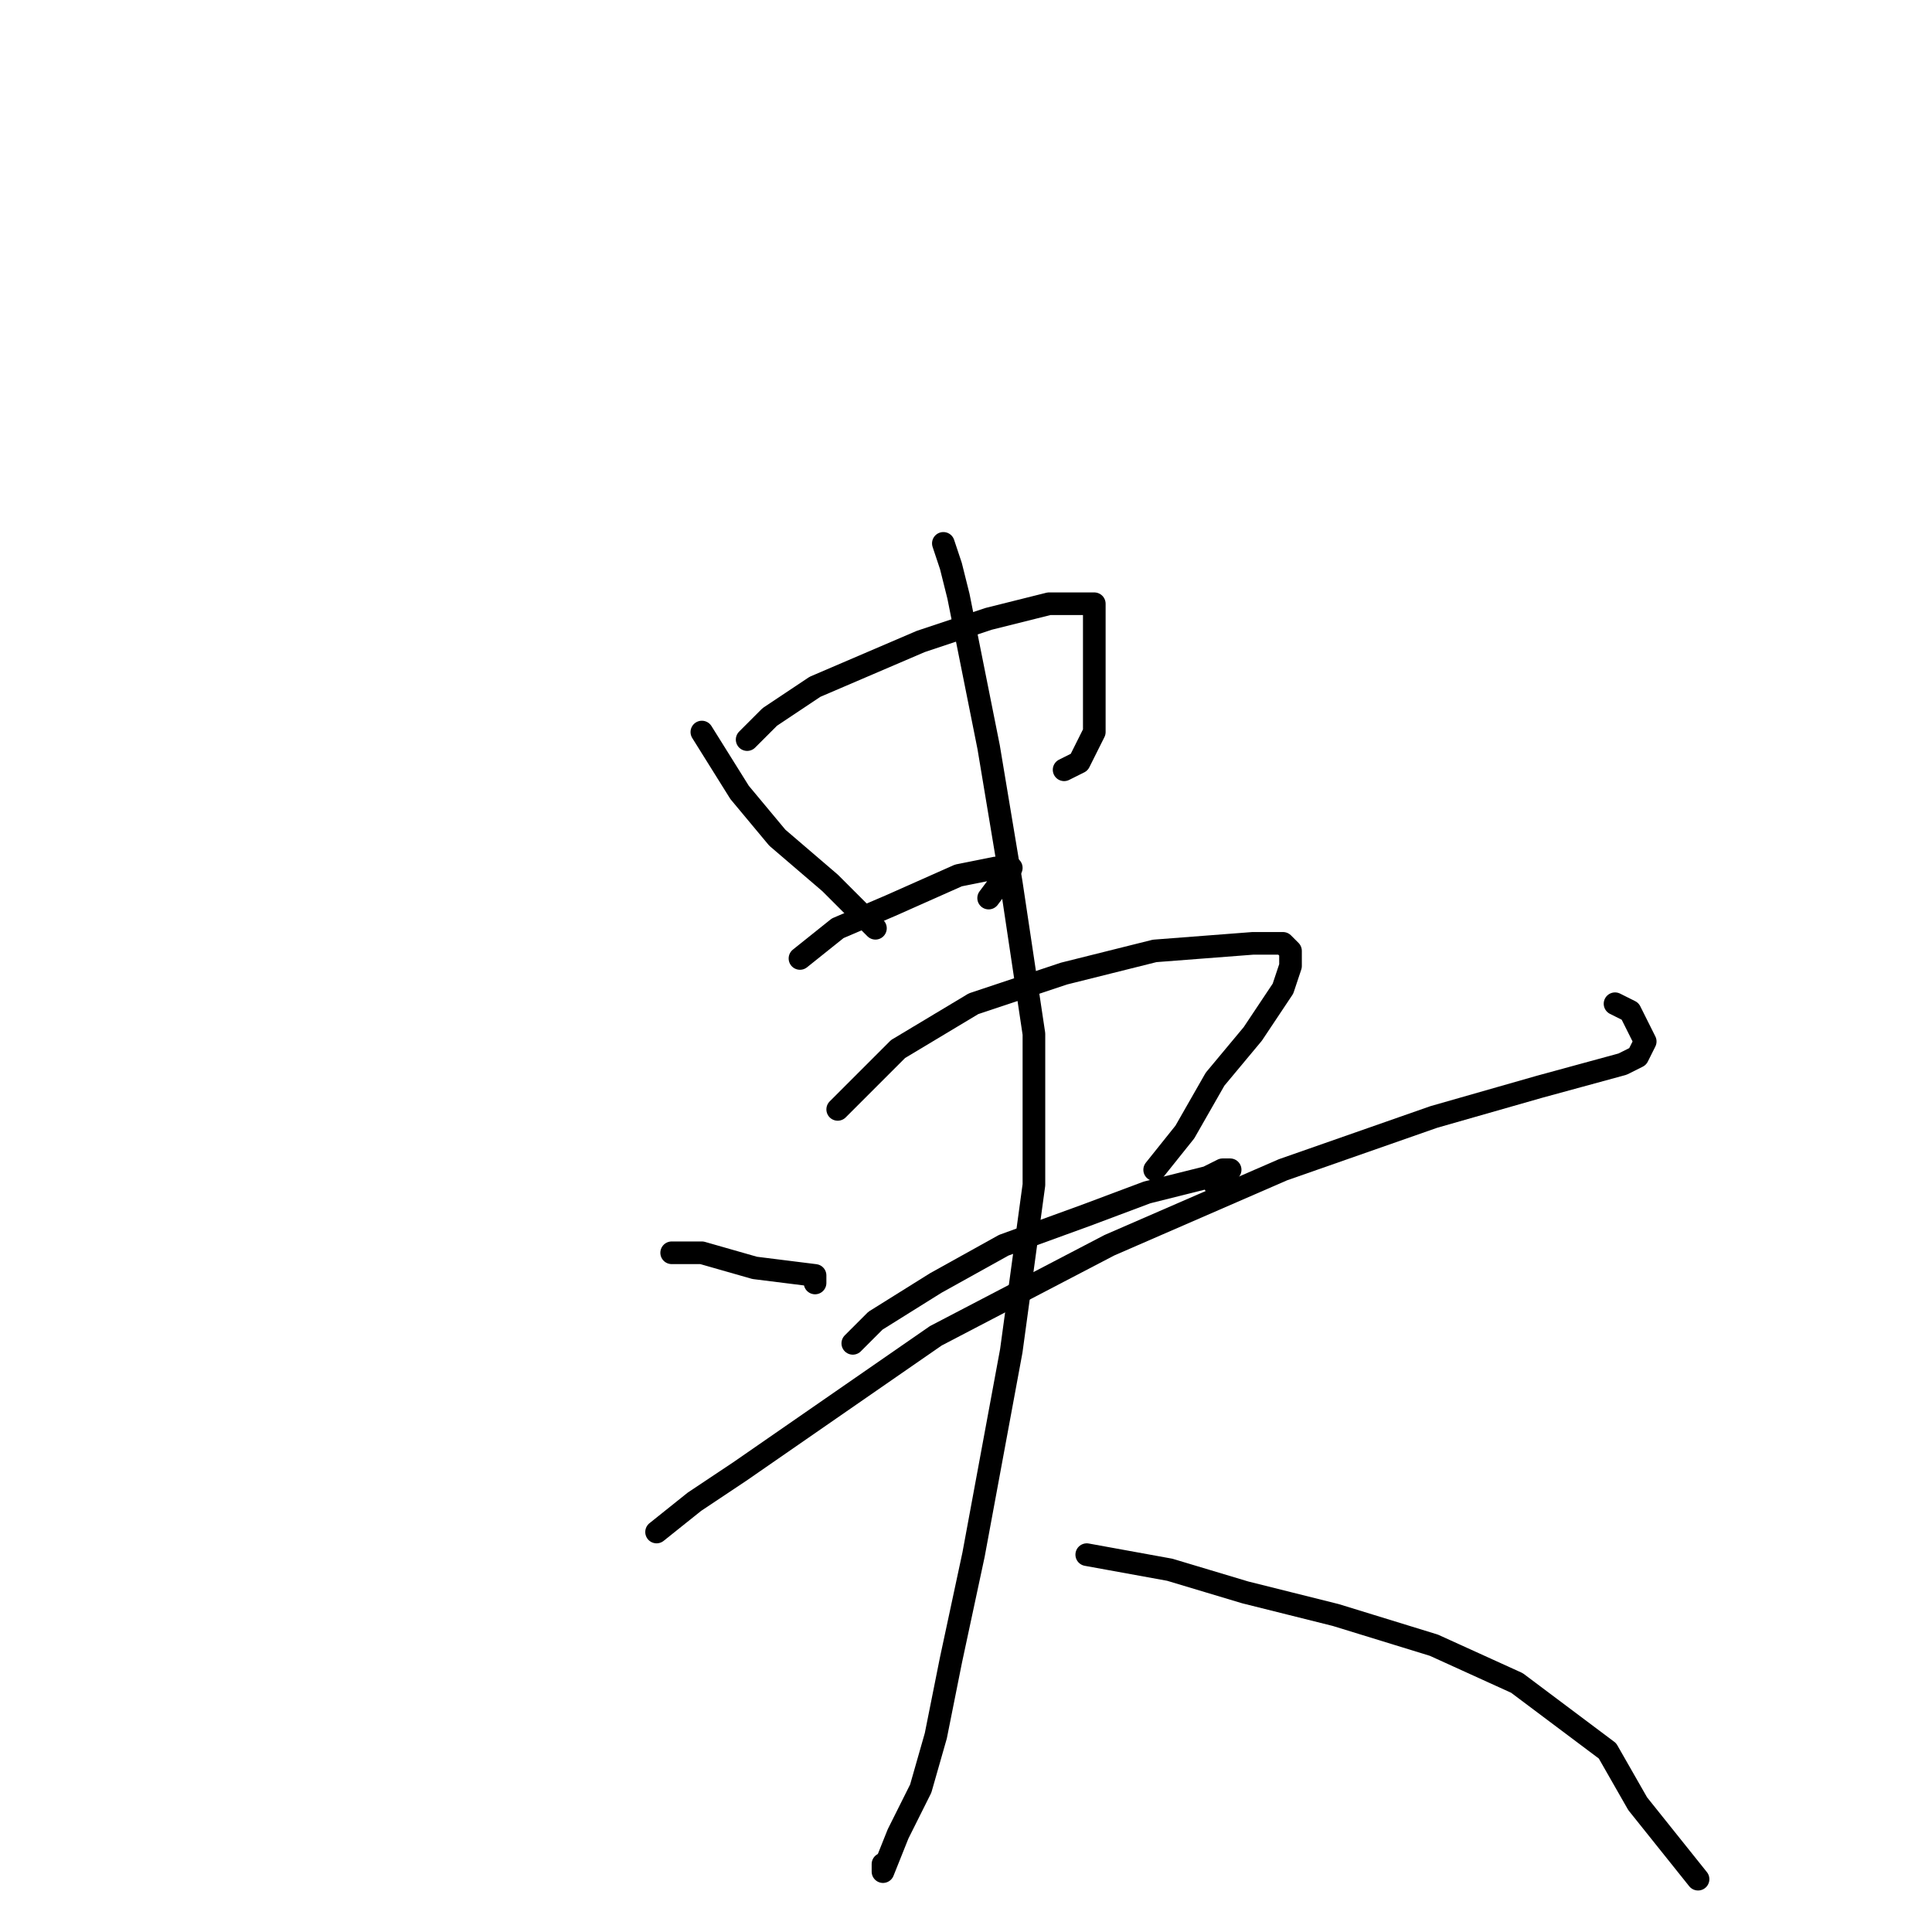 <?xml version="1.0" standalone="no"?>
    <svg width="256" height="256" xmlns="http://www.w3.org/2000/svg" version="1.1">
    <polyline stroke="black" stroke-width="3" stroke-linecap="round" fill="transparent" stroke-linejoin="round" points="93 97 98 105 103 111 110 117 115 122 116 123 116 123 " />
        <polyline stroke="black" stroke-width="3" stroke-linecap="round" fill="transparent" stroke-linejoin="round" points="99 98 102 95 108 91 122 85 131 82 139 80 144 80 145 80 145 81 145 84 145 87 145 90 145 94 145 97 143 101 141 102 141 102 " />
        <polyline stroke="black" stroke-width="3" stroke-linecap="round" fill="transparent" stroke-linejoin="round" points="106 127 111 123 118 120 127 116 132 115 134 115 134 115 131 119 131 119 " />
        <polyline stroke="black" stroke-width="3" stroke-linecap="round" fill="transparent" stroke-linejoin="round" points="89 166 93 166 100 168 108 169 108 170 108 170 " />
        <polyline stroke="black" stroke-width="3" stroke-linecap="round" fill="transparent" stroke-linejoin="round" points="111 147 119 139 129 133 141 129 153 126 166 125 170 125 171 126 171 128 170 131 166 137 161 143 157 150 153 155 153 155 " />
        <polyline stroke="black" stroke-width="3" stroke-linecap="round" fill="transparent" stroke-linejoin="round" points="113 178 116 175 124 170 133 165 144 161 152 158 160 156 162 155 163 155 161 157 161 157 " />
        <polyline stroke="black" stroke-width="3" stroke-linecap="round" fill="transparent" stroke-linejoin="round" points="87 203 92 199 98 195 124 177 147 165 170 155 190 148 204 144 215 141 217 140 218 138 216 134 214 133 214 133 " />
        <polyline stroke="black" stroke-width="3" stroke-linecap="round" fill="transparent" stroke-linejoin="round" points="125 72 126 75 127 79 131 99 134 117 137 137 137 157 134 179 129 206 126 220 124 230 122 237 119 243 117 248 117 247 117 247 " />
        <polyline stroke="black" stroke-width="3" stroke-linecap="round" fill="transparent" stroke-linejoin="round" points="144 206 155 208 165 211 177 214 190 218 201 223 213 232 217 239 221 244 225 249 225 249 225 249 " />
        </svg>